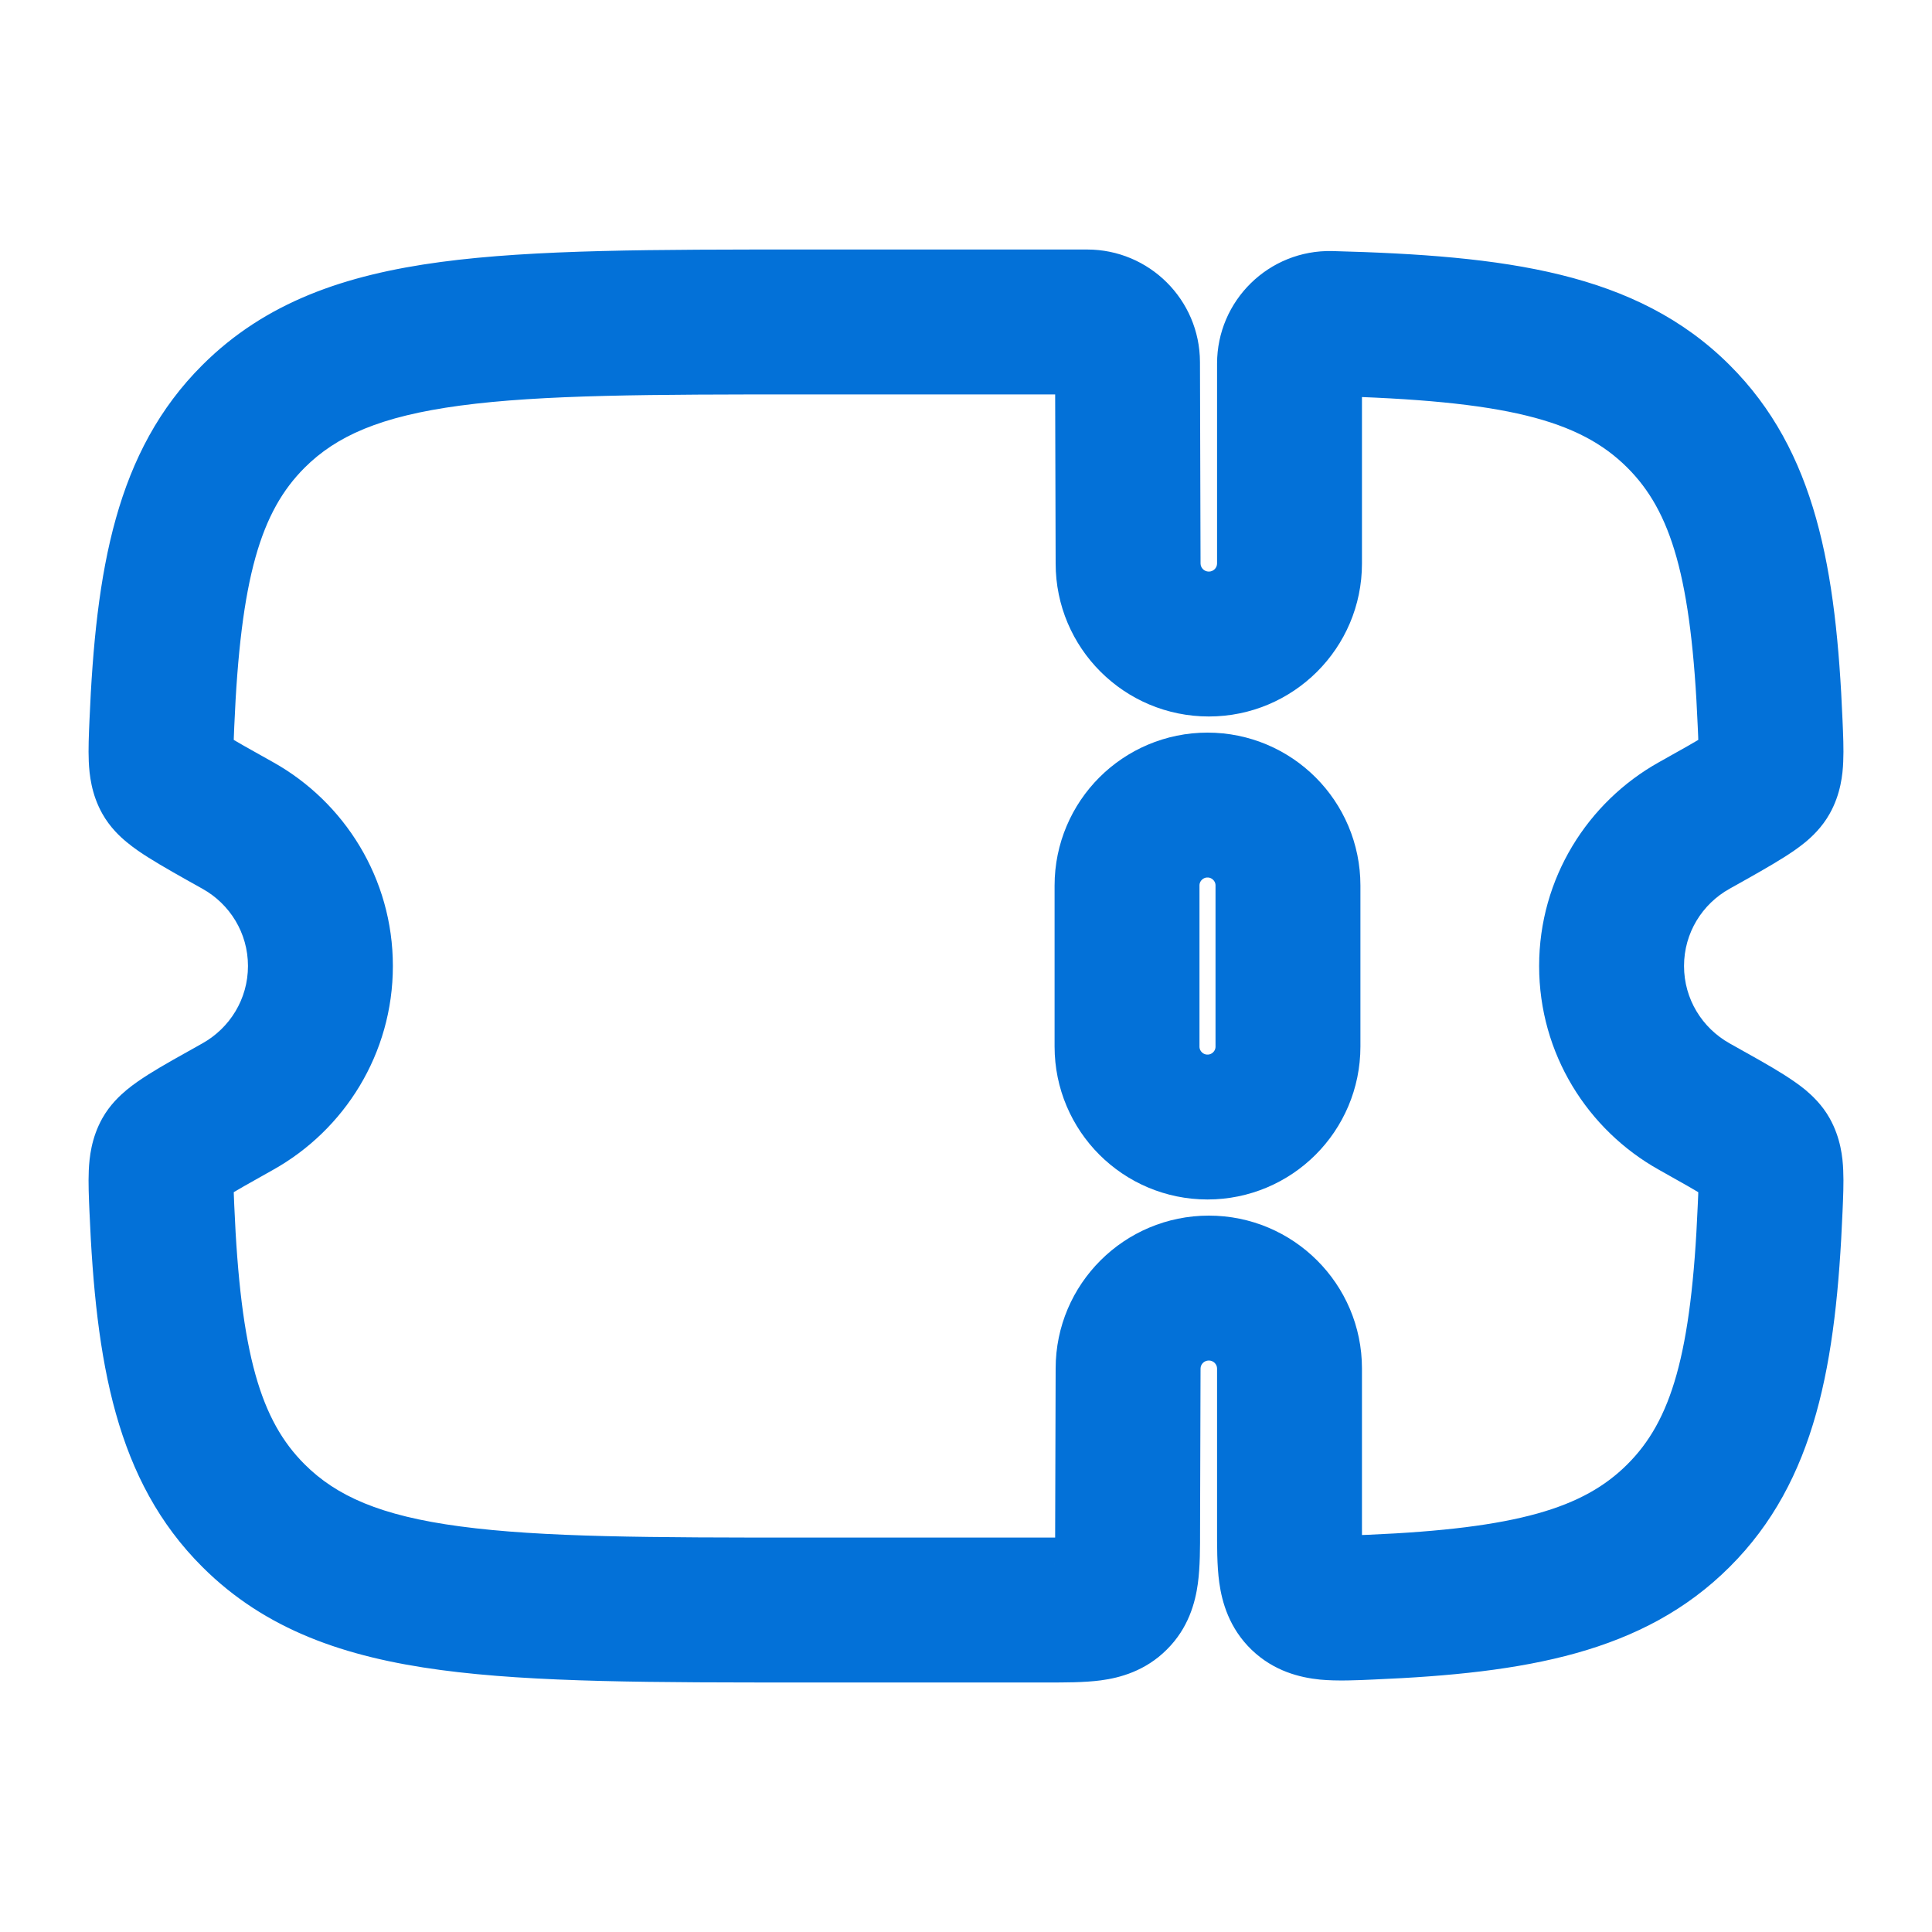 <svg width="20" height="20" viewBox="0 0 20 20" fill="none" xmlns="http://www.w3.org/2000/svg">
<path d="M11.667 9.167C11.667 8.707 12.04 8.334 12.5 8.334C12.96 8.334 13.333 8.707 13.333 9.167V10.834C13.333 11.294 12.96 11.667 12.5 11.667C12.04 11.667 11.667 11.294 11.667 10.834V9.167Z" stroke="#0371D8" stroke-width="1.5"/>
<path d="M11.673 15.836L10.923 15.834V15.834L11.673 15.836ZM11.678 14.167L12.428 14.169V14.167H11.678ZM2.625 15.691L2.095 16.221H2.095L2.625 15.691ZM2.625 4.31L2.095 3.779L2.095 3.779L2.625 4.31ZM2.461 8.545L2.095 9.2H2.095L2.461 8.545ZM1.676 7.491L0.926 7.46L1.676 7.491ZM2.461 11.455L2.095 10.801L2.095 10.801L2.461 11.455ZM1.676 12.509L2.425 12.477L1.676 12.509ZM17.539 8.545L17.905 9.2L17.539 8.545ZM18.325 7.491L19.074 7.46V7.46L18.325 7.491ZM17.375 4.31L17.905 3.779V3.779L17.375 4.31ZM17.539 11.455L17.174 12.11L17.174 12.11L17.539 11.455ZM18.325 12.509L19.074 12.54V12.54L18.325 12.509ZM17.375 15.691L17.905 16.221L17.375 15.691ZM18.287 11.944L18.941 11.577L18.941 11.577L18.287 11.944ZM18.287 8.057L18.941 8.423L18.941 8.423L18.287 8.057ZM1.714 11.944L1.059 11.577H1.059L1.714 11.944ZM1.714 8.057L2.368 7.691L2.368 7.691L1.714 8.057ZM11.678 5.833H12.428L12.428 5.831L11.678 5.833ZM11.672 3.749L10.922 3.751V3.751L11.672 3.749ZM13.773 3.349L13.793 2.599L13.773 3.349ZM14.195 16.637L14.226 17.386H14.226L14.195 16.637ZM11.55 16.545L11.02 16.014L11.02 16.014L11.55 16.545ZM12.423 15.838L12.428 14.169L10.928 14.165L10.923 15.834L12.423 15.838ZM12.514 14.084C12.562 14.084 12.599 14.123 12.599 14.167H14.099C14.099 13.291 13.387 12.584 12.514 12.584V14.084ZM12.514 12.584C11.64 12.584 10.928 13.291 10.928 14.167H12.428C12.428 14.123 12.465 14.084 12.514 14.084V12.584ZM8.329 4.083H11.254V2.583H8.329V4.083ZM10.84 15.917H8.329V17.417H10.84V15.917ZM8.329 15.917C6.733 15.917 5.611 15.915 4.762 15.801C3.935 15.691 3.481 15.485 3.154 15.159L2.095 16.221C2.747 16.872 3.57 17.155 4.563 17.288C5.534 17.418 6.775 17.417 8.329 17.417V15.917ZM8.329 2.583C6.775 2.583 5.534 2.582 4.563 2.712C3.57 2.845 2.747 3.128 2.095 3.779L3.154 4.841C3.481 4.515 3.935 4.31 4.762 4.199C5.611 4.085 6.733 4.083 8.329 4.083V2.583ZM2.095 9.2C2.379 9.358 2.567 9.658 2.567 10H4.067C4.067 9.092 3.564 8.302 2.827 7.89L2.095 9.2ZM2.425 7.523C2.49 5.978 2.701 5.293 3.154 4.841L2.095 3.779C1.2 4.671 0.992 5.895 0.926 7.46L2.425 7.523ZM2.567 10C2.567 10.342 2.379 10.642 2.095 10.801L2.827 12.11C3.564 11.698 4.067 10.909 4.067 10H2.567ZM0.926 12.54C0.992 14.105 1.2 15.329 2.095 16.221L3.154 15.159C2.701 14.708 2.49 14.023 2.425 12.477L0.926 12.54ZM17.433 10C17.433 9.658 17.621 9.358 17.905 9.2L17.174 7.89C16.436 8.302 15.933 9.092 15.933 10H17.433ZM19.074 7.46C19.008 5.895 18.8 4.671 17.905 3.779L16.846 4.841C17.299 5.293 17.51 5.978 17.575 7.523L19.074 7.46ZM17.905 10.801C17.621 10.642 17.433 10.342 17.433 10H15.933C15.933 10.909 16.436 11.698 17.174 12.11L17.905 10.801ZM17.575 12.477C17.51 14.023 17.299 14.708 16.846 15.159L17.905 16.221C18.8 15.329 19.008 14.105 19.074 12.54L17.575 12.477ZM17.174 12.11C17.412 12.243 17.562 12.328 17.663 12.392C17.687 12.406 17.704 12.417 17.716 12.426C17.728 12.435 17.733 12.438 17.732 12.438C17.731 12.437 17.72 12.428 17.704 12.41C17.688 12.393 17.66 12.359 17.632 12.31L18.941 11.577C18.861 11.434 18.755 11.338 18.689 11.282C18.616 11.222 18.536 11.169 18.464 11.123C18.32 11.032 18.127 10.925 17.905 10.801L17.174 12.11ZM19.074 12.54C19.08 12.4 19.087 12.246 19.081 12.116C19.076 11.984 19.055 11.781 18.941 11.577L17.632 12.31C17.603 12.259 17.591 12.215 17.585 12.19C17.581 12.169 17.582 12.162 17.583 12.182C17.584 12.202 17.584 12.233 17.582 12.286C17.581 12.338 17.579 12.399 17.575 12.477L19.074 12.54ZM17.905 9.2C18.127 9.076 18.32 8.968 18.464 8.877C18.536 8.832 18.616 8.778 18.689 8.718C18.755 8.663 18.861 8.566 18.941 8.423L17.632 7.691C17.66 7.641 17.688 7.608 17.704 7.59C17.72 7.572 17.731 7.563 17.732 7.563C17.733 7.562 17.728 7.566 17.716 7.574C17.704 7.583 17.687 7.594 17.663 7.609C17.562 7.673 17.412 7.757 17.174 7.89L17.905 9.2ZM17.575 7.523C17.579 7.602 17.581 7.663 17.582 7.715C17.584 7.767 17.584 7.799 17.583 7.818C17.582 7.838 17.581 7.832 17.585 7.81C17.591 7.786 17.603 7.742 17.632 7.691L18.941 8.423C19.055 8.22 19.076 8.016 19.081 7.884C19.087 7.754 19.08 7.601 19.074 7.46L17.575 7.523ZM2.095 10.801C1.873 10.925 1.68 11.032 1.536 11.123C1.464 11.169 1.384 11.222 1.312 11.282C1.245 11.338 1.139 11.434 1.059 11.577L2.368 12.31C2.34 12.359 2.312 12.393 2.296 12.41C2.28 12.428 2.269 12.437 2.269 12.438C2.268 12.438 2.272 12.435 2.284 12.426C2.297 12.417 2.313 12.406 2.337 12.392C2.438 12.328 2.589 12.243 2.827 12.11L2.095 10.801ZM2.425 12.477C2.422 12.399 2.419 12.338 2.418 12.286C2.416 12.233 2.417 12.202 2.417 12.182C2.418 12.162 2.419 12.169 2.415 12.19C2.409 12.215 2.397 12.259 2.368 12.31L1.059 11.577C0.945 11.781 0.925 11.984 0.919 12.116C0.913 12.246 0.92 12.4 0.926 12.54L2.425 12.477ZM2.827 7.89C2.589 7.757 2.438 7.673 2.337 7.609C2.313 7.594 2.297 7.583 2.284 7.574C2.272 7.566 2.268 7.562 2.269 7.563C2.269 7.563 2.28 7.572 2.296 7.59C2.312 7.608 2.34 7.641 2.368 7.691L1.059 8.423C1.139 8.566 1.245 8.663 1.312 8.718C1.384 8.778 1.464 8.832 1.536 8.877C1.68 8.968 1.873 9.076 2.095 9.2L2.827 7.89ZM0.926 7.46C0.92 7.601 0.913 7.754 0.919 7.884C0.925 8.016 0.945 8.22 1.059 8.423L2.368 7.691C2.397 7.742 2.409 7.786 2.415 7.81C2.419 7.832 2.418 7.838 2.417 7.818C2.417 7.799 2.416 7.767 2.418 7.715C2.419 7.663 2.422 7.602 2.425 7.523L0.926 7.46ZM12.428 5.831L12.422 3.747L10.922 3.751L10.928 5.836L12.428 5.831ZM12.514 5.917C12.465 5.917 12.428 5.878 12.428 5.833H10.928C10.928 6.71 11.64 7.417 12.514 7.417V5.917ZM12.599 5.833C12.599 5.878 12.562 5.917 12.514 5.917V7.417C13.387 7.417 14.099 6.71 14.099 5.833H12.599ZM12.599 3.764V5.833H14.099V3.764H12.599ZM13.754 4.099C15.581 4.146 16.349 4.345 16.846 4.841L17.905 3.779C16.939 2.815 15.578 2.646 13.793 2.599L13.754 4.099ZM14.099 3.764C14.099 3.95 13.945 4.104 13.754 4.099L13.793 2.599C13.135 2.583 12.599 3.112 12.599 3.764H14.099ZM11.254 4.083C11.073 4.083 10.923 3.937 10.922 3.751L12.422 3.747C12.42 3.102 11.896 2.583 11.254 2.583V4.083ZM14.226 17.386C15.79 17.32 17.012 17.112 17.905 16.221L16.846 15.159C16.393 15.611 15.707 15.822 14.163 15.888L14.226 17.386ZM12.599 14.167V15.814H14.099V14.167H12.599ZM10.923 15.834C10.923 15.934 10.923 16.01 10.921 16.074C10.919 16.138 10.916 16.172 10.914 16.19C10.911 16.207 10.912 16.188 10.927 16.151C10.945 16.109 10.975 16.059 11.02 16.014L12.079 17.076C12.303 16.854 12.373 16.59 12.4 16.394C12.424 16.219 12.423 16.013 12.423 15.838L10.923 15.834ZM10.84 17.417C11.015 17.417 11.221 17.418 11.396 17.395C11.592 17.369 11.856 17.299 12.079 17.076L11.02 16.014C11.065 15.969 11.115 15.939 11.158 15.922C11.194 15.907 11.213 15.906 11.196 15.908C11.179 15.911 11.144 15.914 11.08 15.915C11.016 15.917 10.941 15.917 10.84 15.917V17.417ZM14.163 15.888C14.062 15.892 13.987 15.895 13.923 15.896C13.859 15.897 13.826 15.895 13.81 15.894C13.795 15.892 13.817 15.893 13.856 15.908C13.901 15.925 13.952 15.955 13.996 15.997L12.958 17.08C13.19 17.302 13.459 17.366 13.664 17.387C13.843 17.404 14.052 17.394 14.226 17.386L14.163 15.888ZM12.599 15.814C12.599 15.993 12.597 16.204 12.622 16.384C12.65 16.586 12.725 16.856 12.958 17.08L13.996 15.997C14.042 16.042 14.074 16.092 14.093 16.136C14.109 16.174 14.11 16.195 14.108 16.178C14.105 16.16 14.102 16.125 14.101 16.06C14.099 15.994 14.099 15.917 14.099 15.814H12.599Z" fill="#0371D8"/>
</svg>
